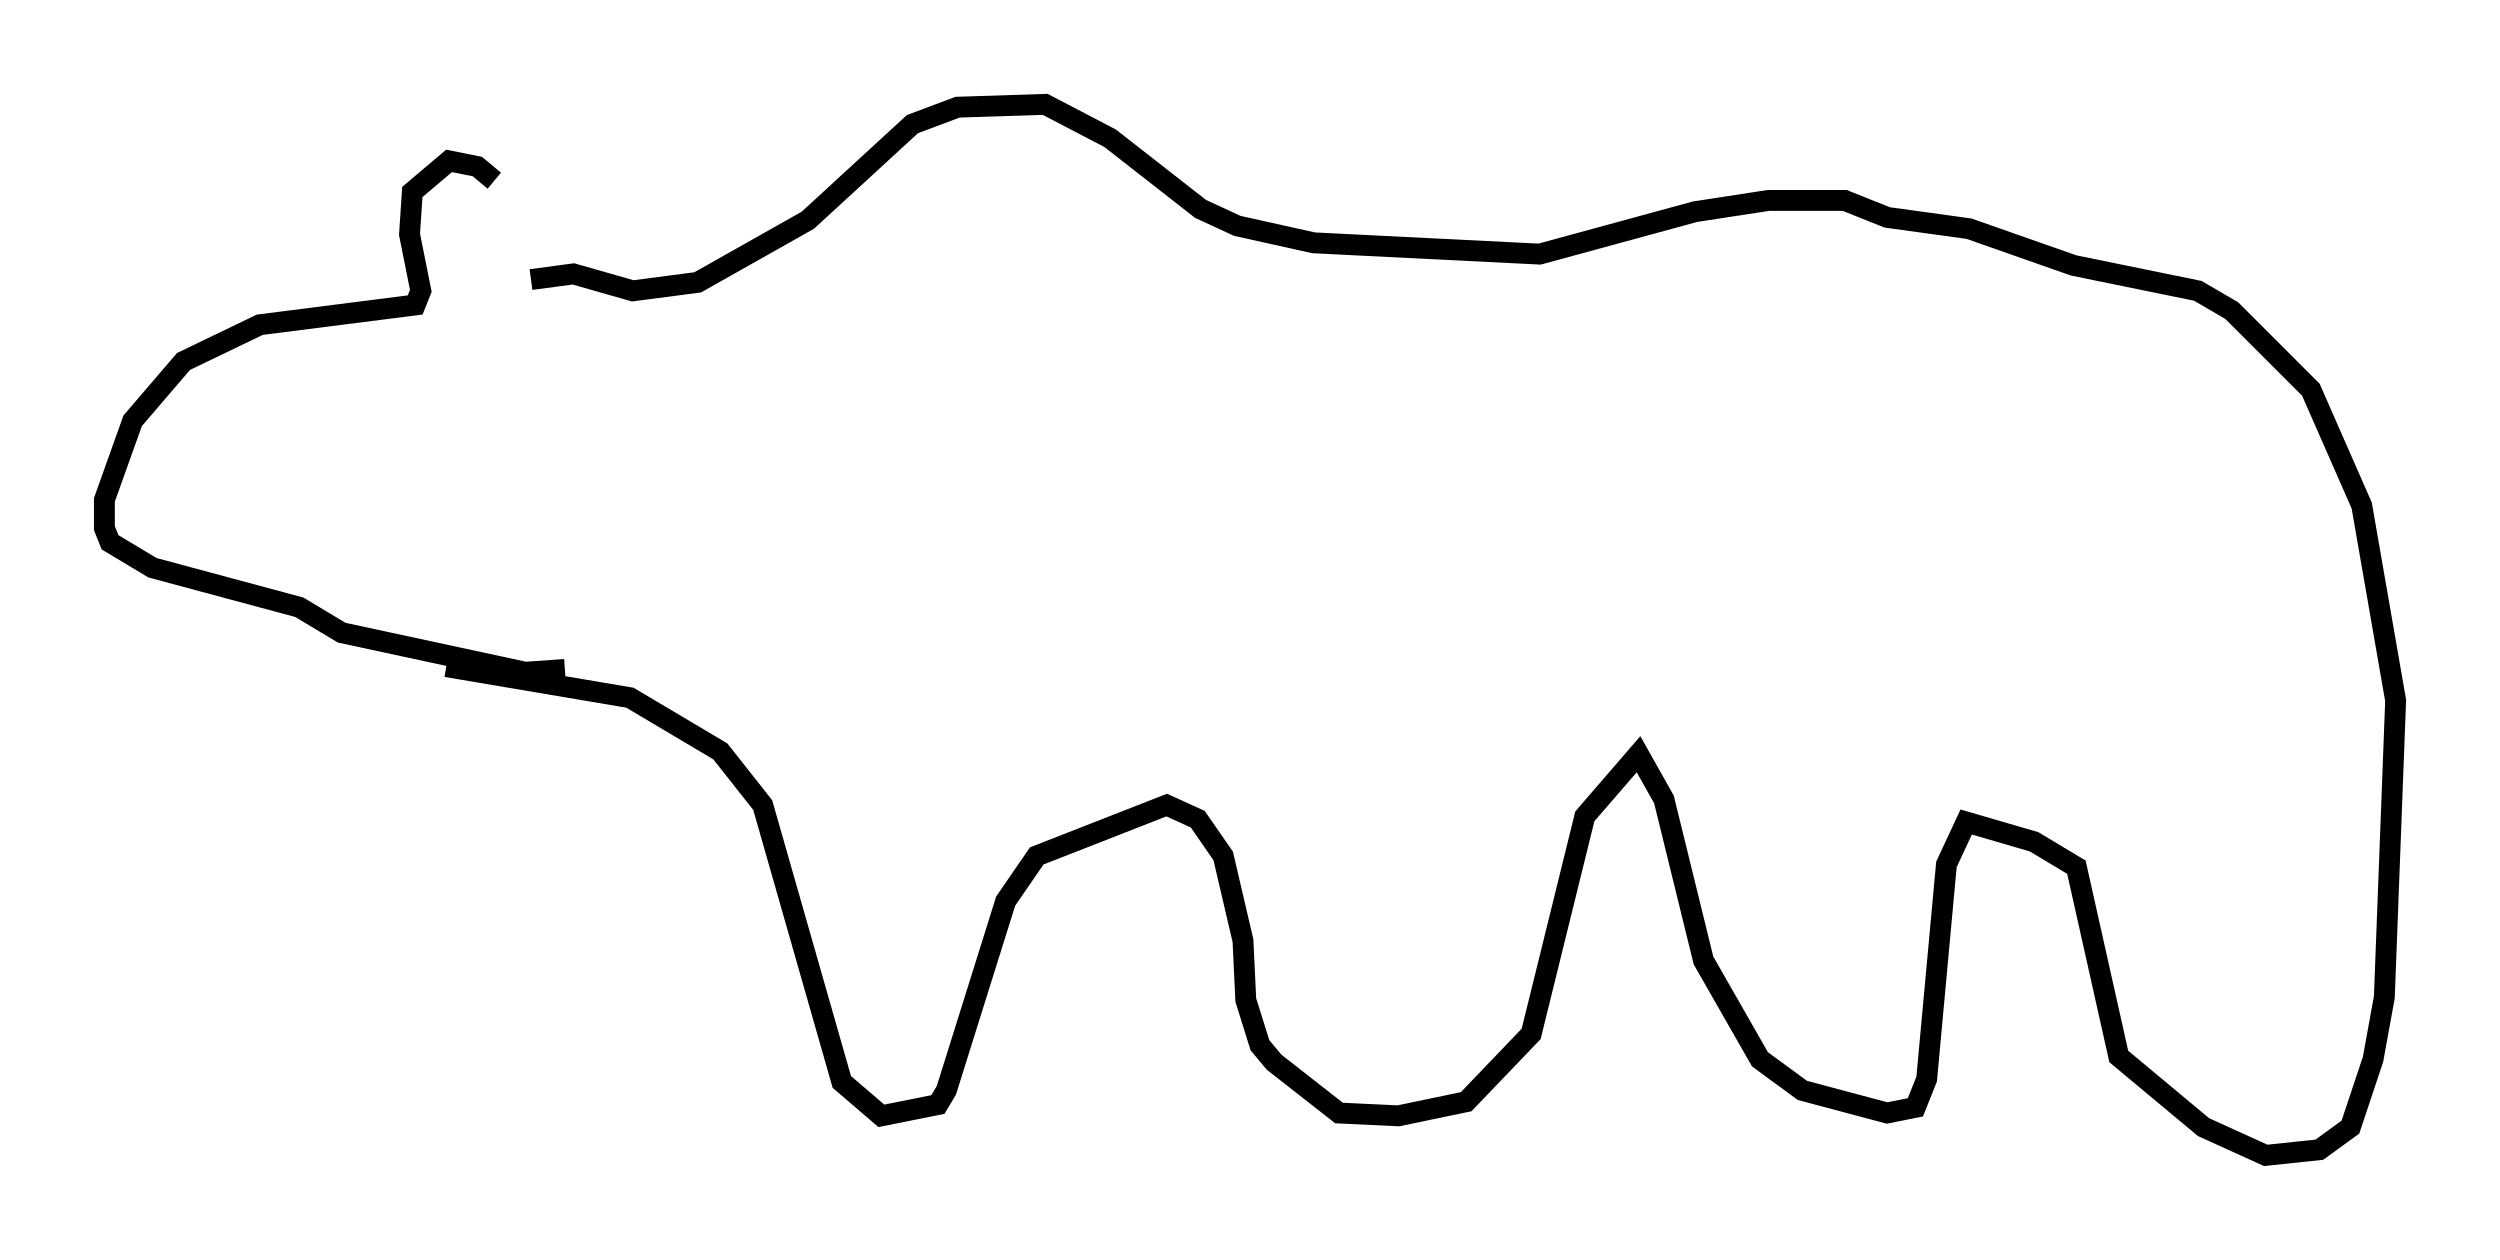 <?xml version="1.0" encoding="utf-8" ?>
<svg baseProfile="full" height="60.338" version="1.1" width="119.742" xmlns="http://www.w3.org/2000/svg" xmlns:ev="http://www.w3.org/2001/xml-events" xmlns:xlink="http://www.w3.org/1999/xlink"><defs /><rect fill="white" height="60.338" width="119.742" x="0" y="0" /><path d="M25.162, 13.39 m-1.488, -4.736 l-0.812, -0.677 -1.353, -0.271 l-1.759, 1.488 -0.135, 2.03 l0.541, 2.706 -0.271, 0.677 l-7.442, 0.947 -3.654, 1.759 l-2.436, 2.842 -1.353, 3.789 l0.0, 1.353 0.271, 0.677 l2.03, 1.218 7.036, 1.894 l2.03, 1.218 8.796, 1.894 l1.894, -0.135 m-1.624, -18.674 l2.03, -0.271 2.842, 0.812 l3.112, -0.406 5.277, -2.977 l5.007, -4.601 2.165, -0.812 l4.195, -0.135 3.112, 1.624 l4.33, 3.383 1.759, 0.812 l3.654, 0.812 10.825, 0.541 l7.442, -2.03 3.518, -0.541 l3.654, 0.0 2.03, 0.812 l3.924, 0.541 5.007, 1.759 l5.954, 1.218 1.624, 0.947 l3.789, 3.789 2.436, 5.548 l1.624, 9.337 -0.541, 14.208 l-0.541, 2.977 -1.083, 3.248 l-1.488, 1.083 -2.571, 0.271 l-2.977, -1.353 -4.059, -3.383 l-2.03, -9.066 -2.03, -1.218 l-3.248, -0.947 -0.947, 2.03 l-0.947, 10.284 -0.541, 1.353 l-1.353, 0.271 -4.059, -1.083 l-2.03, -1.488 -2.706, -4.736 l-1.894, -7.713 -1.218, -2.165 l-2.571, 2.977 -2.571, 10.419 l-3.112, 3.248 -3.248, 0.677 l-2.842, -0.135 -3.112, -2.436 l-0.677, -0.812 -0.677, -2.165 l-0.135, -2.842 -0.947, -4.059 l-1.218, -1.759 -1.488, -0.677 l-6.225, 2.436 -1.488, 2.165 l-2.842, 9.066 -0.406, 0.677 l-2.706, 0.541 -1.894, -1.624 l-3.789, -13.261 -2.03, -2.571 l-4.33, -2.571 -8.796, -1.488 " fill="none" stroke="black" stroke-width="1" /></svg>